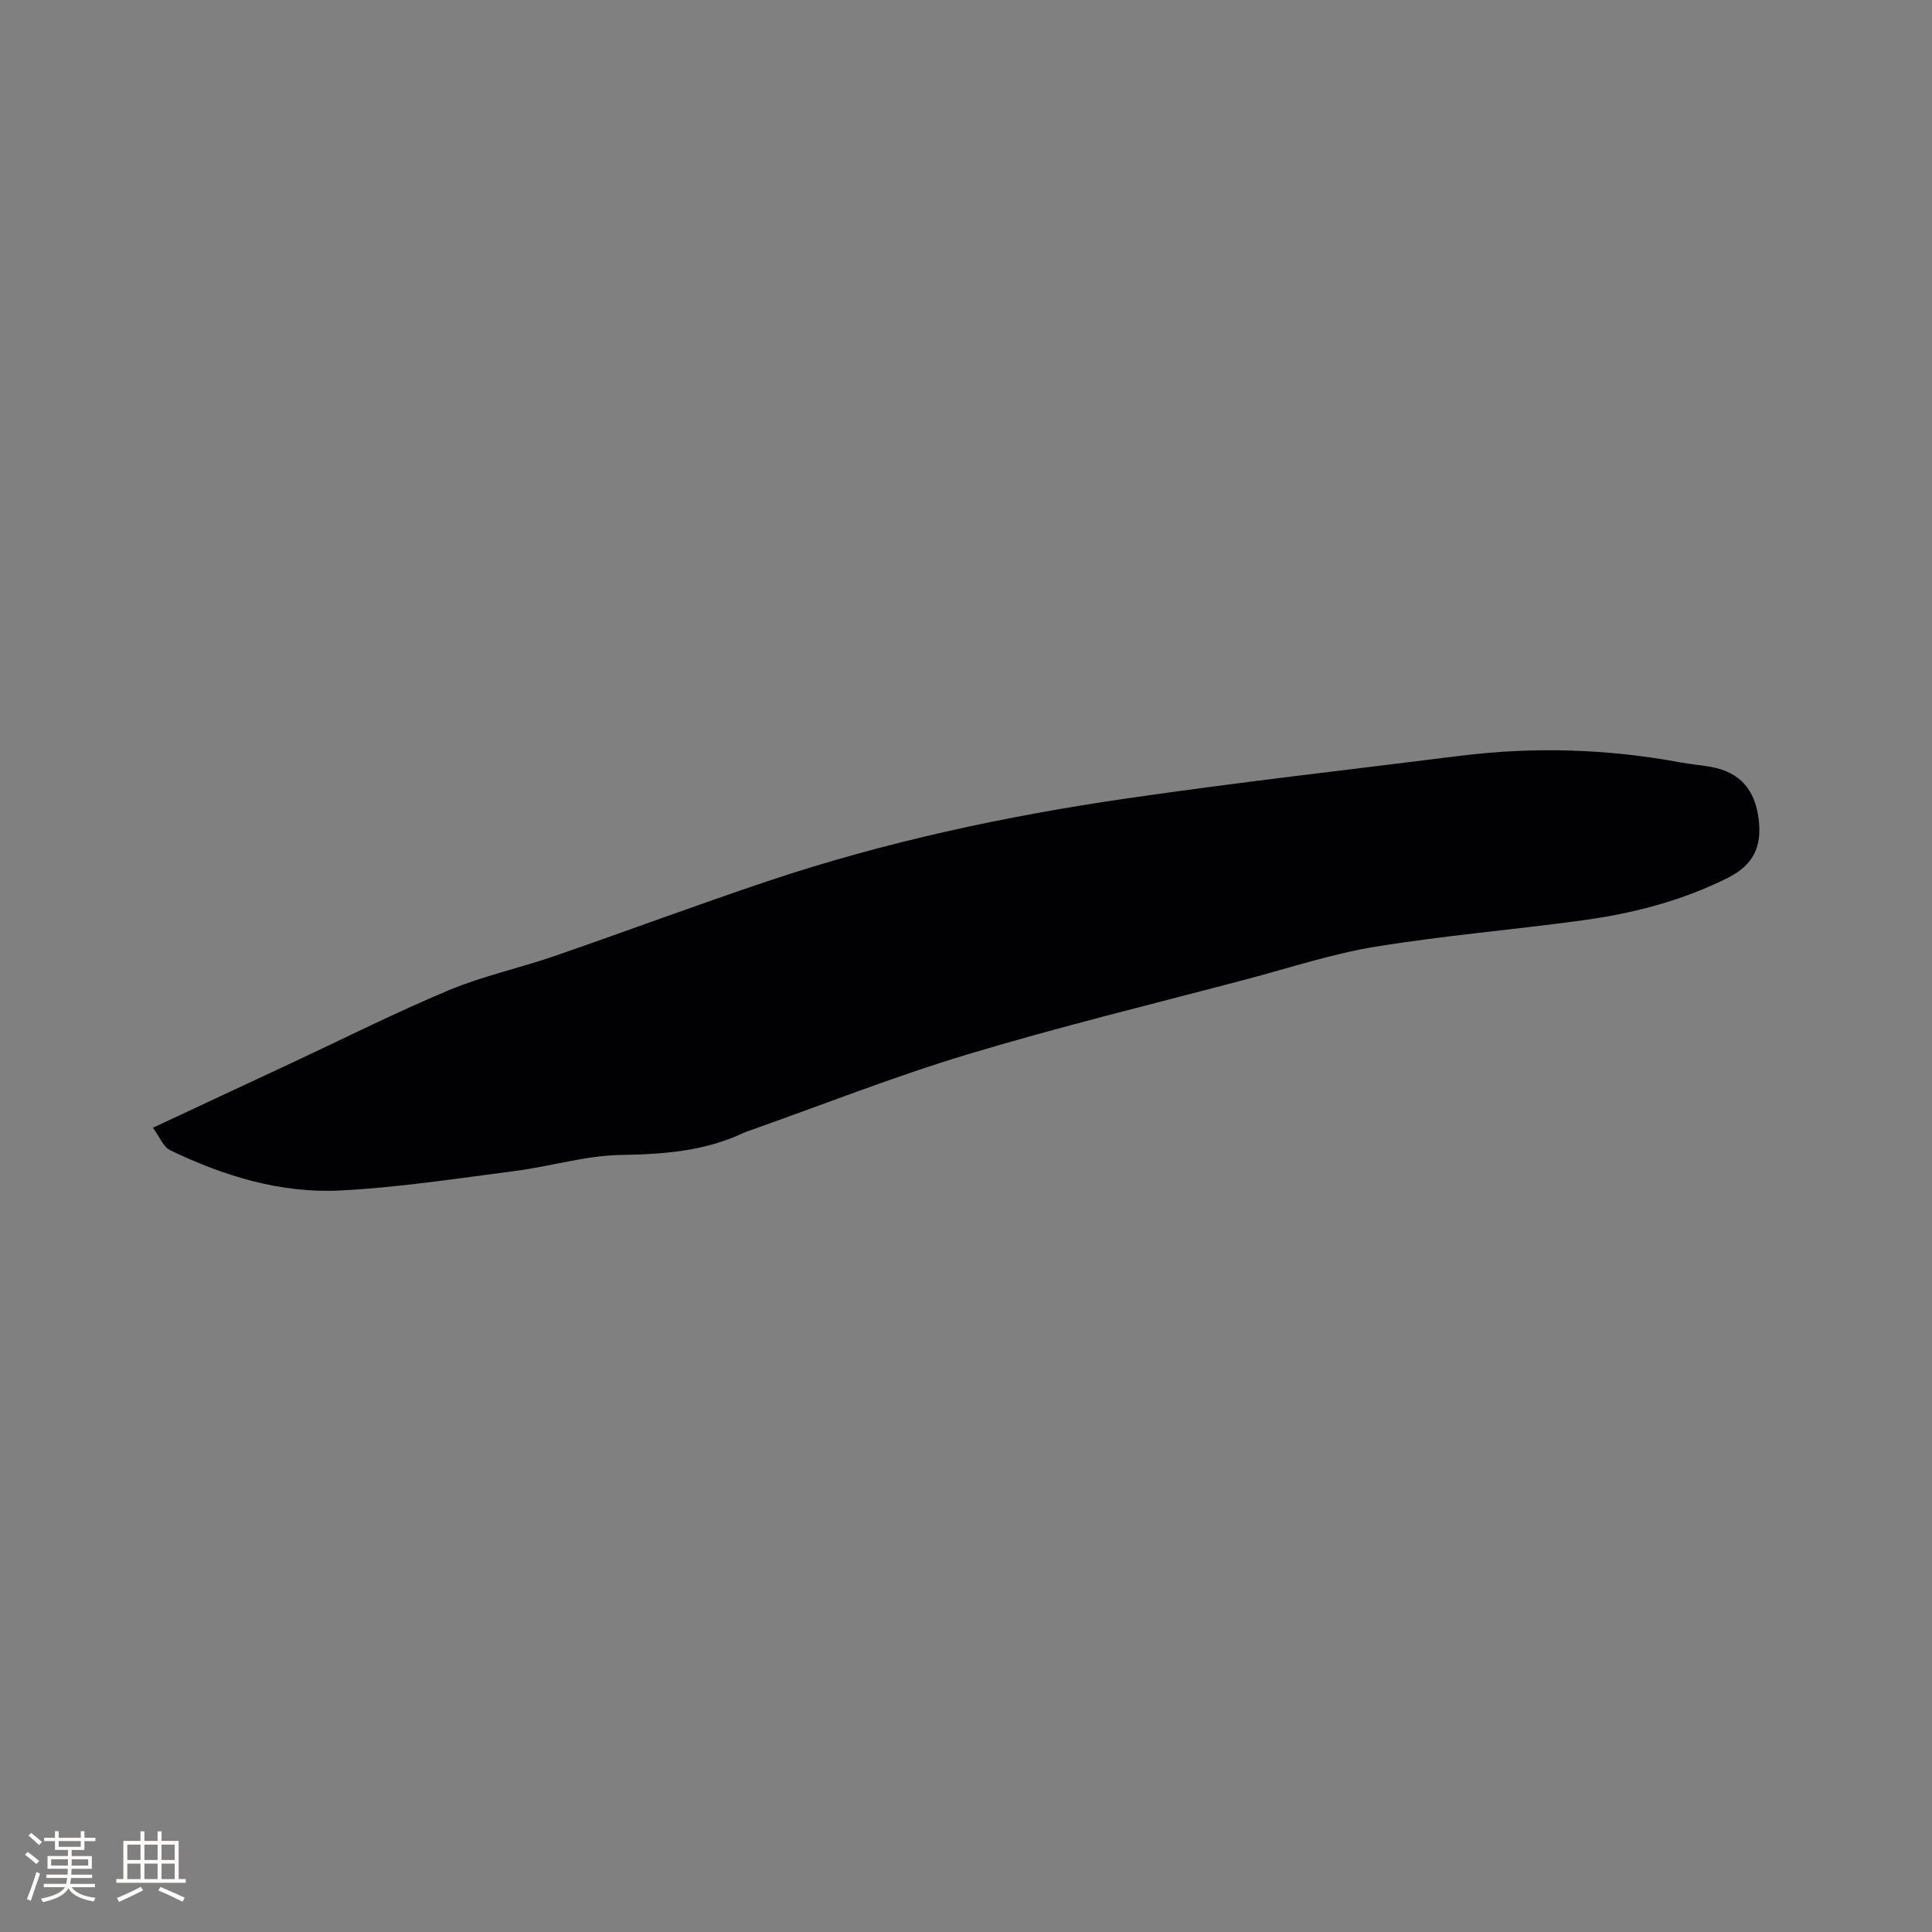 <svg enable-background="new 0 0 400 400" viewBox="0 0 400 400" xmlns="http://www.w3.org/2000/svg"><rect x="0" y="0" width="400" height="400" fill="#808080" stroke="none"/><path d="m31.65 233.49c10.25-4.79 19.64-9.17 29.03-13.56 10.74-5.02 21.35-10.36 32.28-14.93 6.99-2.92 14.52-4.54 21.72-7.02 14.79-5.1 29.45-10.58 44.28-15.55 24.26-8.13 49.22-13.48 74.49-17.15 22.84-3.32 45.79-5.9 68.7-8.78 15.35-1.93 30.63-1.47 45.84 1.36 2.08.39 4.2.54 6.28.92 6 1.1 9.09 4.76 9.84 10.79.71 5.72-1.06 9.52-6.46 12.22-9.53 4.75-19.62 7.34-30.04 8.76-14.27 1.95-28.66 3.14-42.86 5.46-8.94 1.46-17.66 4.35-26.46 6.68-19.34 5.12-38.8 9.84-57.95 15.6-15.28 4.6-30.17 10.5-45.24 15.82-.4.14-.8.27-1.19.45-8.04 3.8-16.51 4.41-25.32 4.56-7.32.12-14.57 2.36-21.9 3.31-12.07 1.56-24.14 3.43-36.27 4.05-12.35.62-24.1-3-35.2-8.34-1.42-.69-2.16-2.76-3.57-4.65z" fill="#010103"/><g fill="#fcfbfa"><path d="m5.17 384 .55-.58c.85.61 1.65 1.24 2.4 1.87l-.59.64c-.83-.73-1.62-1.38-2.36-1.93m1.22 9.53-.82-.34c.71-1.76 1.37-3.64 1.98-5.63.24.13.5.25.76.36-.6 1.67-1.24 3.54-1.92 5.61m-.5-13.5.57-.54c.56.44 1.31 1.06 2.26 1.87l-.64.64c-.68-.66-1.41-1.32-2.19-1.97m3.25.46h2.24v-1.36h.77v1.36h4.57v-1.36h.76v1.36h2.28v.69h-2.28v1.84h-2.64v1.26h4.18v2.64h-4.21c0 .45-.02.86-.05 1.21h4.32v.69h-4.38c-.04.34-.1.75-.19 1.22h5.15v.69h-4.82c.87 1.19 2.51 1.92 4.93 2.19-.17.31-.3.57-.37.76-2.77-.49-4.52-1.41-5.26-2.76-.56 1.26-2.3 2.23-5.24 2.9-.12-.24-.26-.48-.43-.72 2.73-.55 4.38-1.34 4.96-2.38h-4.38v-.69h4.65c.1-.38.17-.79.21-1.22h-4.32v-.69h4.4c.03-.34.05-.75.05-1.21h-4.2v-2.64h4.23v-1.26h-2.69v-1.84h-2.24zm1.46 4.46v1.29h3.45c.01-.4.02-.57.01-.53v-.32-.45h-3.46zm1.55-2.59h4.57v-1.19h-4.57zm6.11 2.59h-3.42v.77c-.01.19-.01.37-.02.53h3.44z"/><path d="m32.63 379.16h.82v1.98h3.54v7.89h1.46v.78h-14.37v-.78h1.46v-7.89h3.54v-1.98h.82v1.98h2.73zm-3.49 11.48.5.73c-1.61.82-3.28 1.63-5 2.41-.13-.27-.28-.55-.44-.82 1.75-.72 3.4-1.49 4.94-2.32m-2.78-5.55h2.73v-3.18h-2.73zm0 3.95h2.73v-3.2h-2.73zm3.54-3.95h2.73v-3.18h-2.73zm0 3.95h2.73v-3.2h-2.73zm7.89 4.68c-1.84-.92-3.51-1.7-5.02-2.32l.45-.73c1.89.8 3.57 1.55 5.04 2.23zm-1.62-11.81h-2.73v3.18h2.73zm-2.73 7.13h2.73v-3.2h-2.73z"/></g></svg>